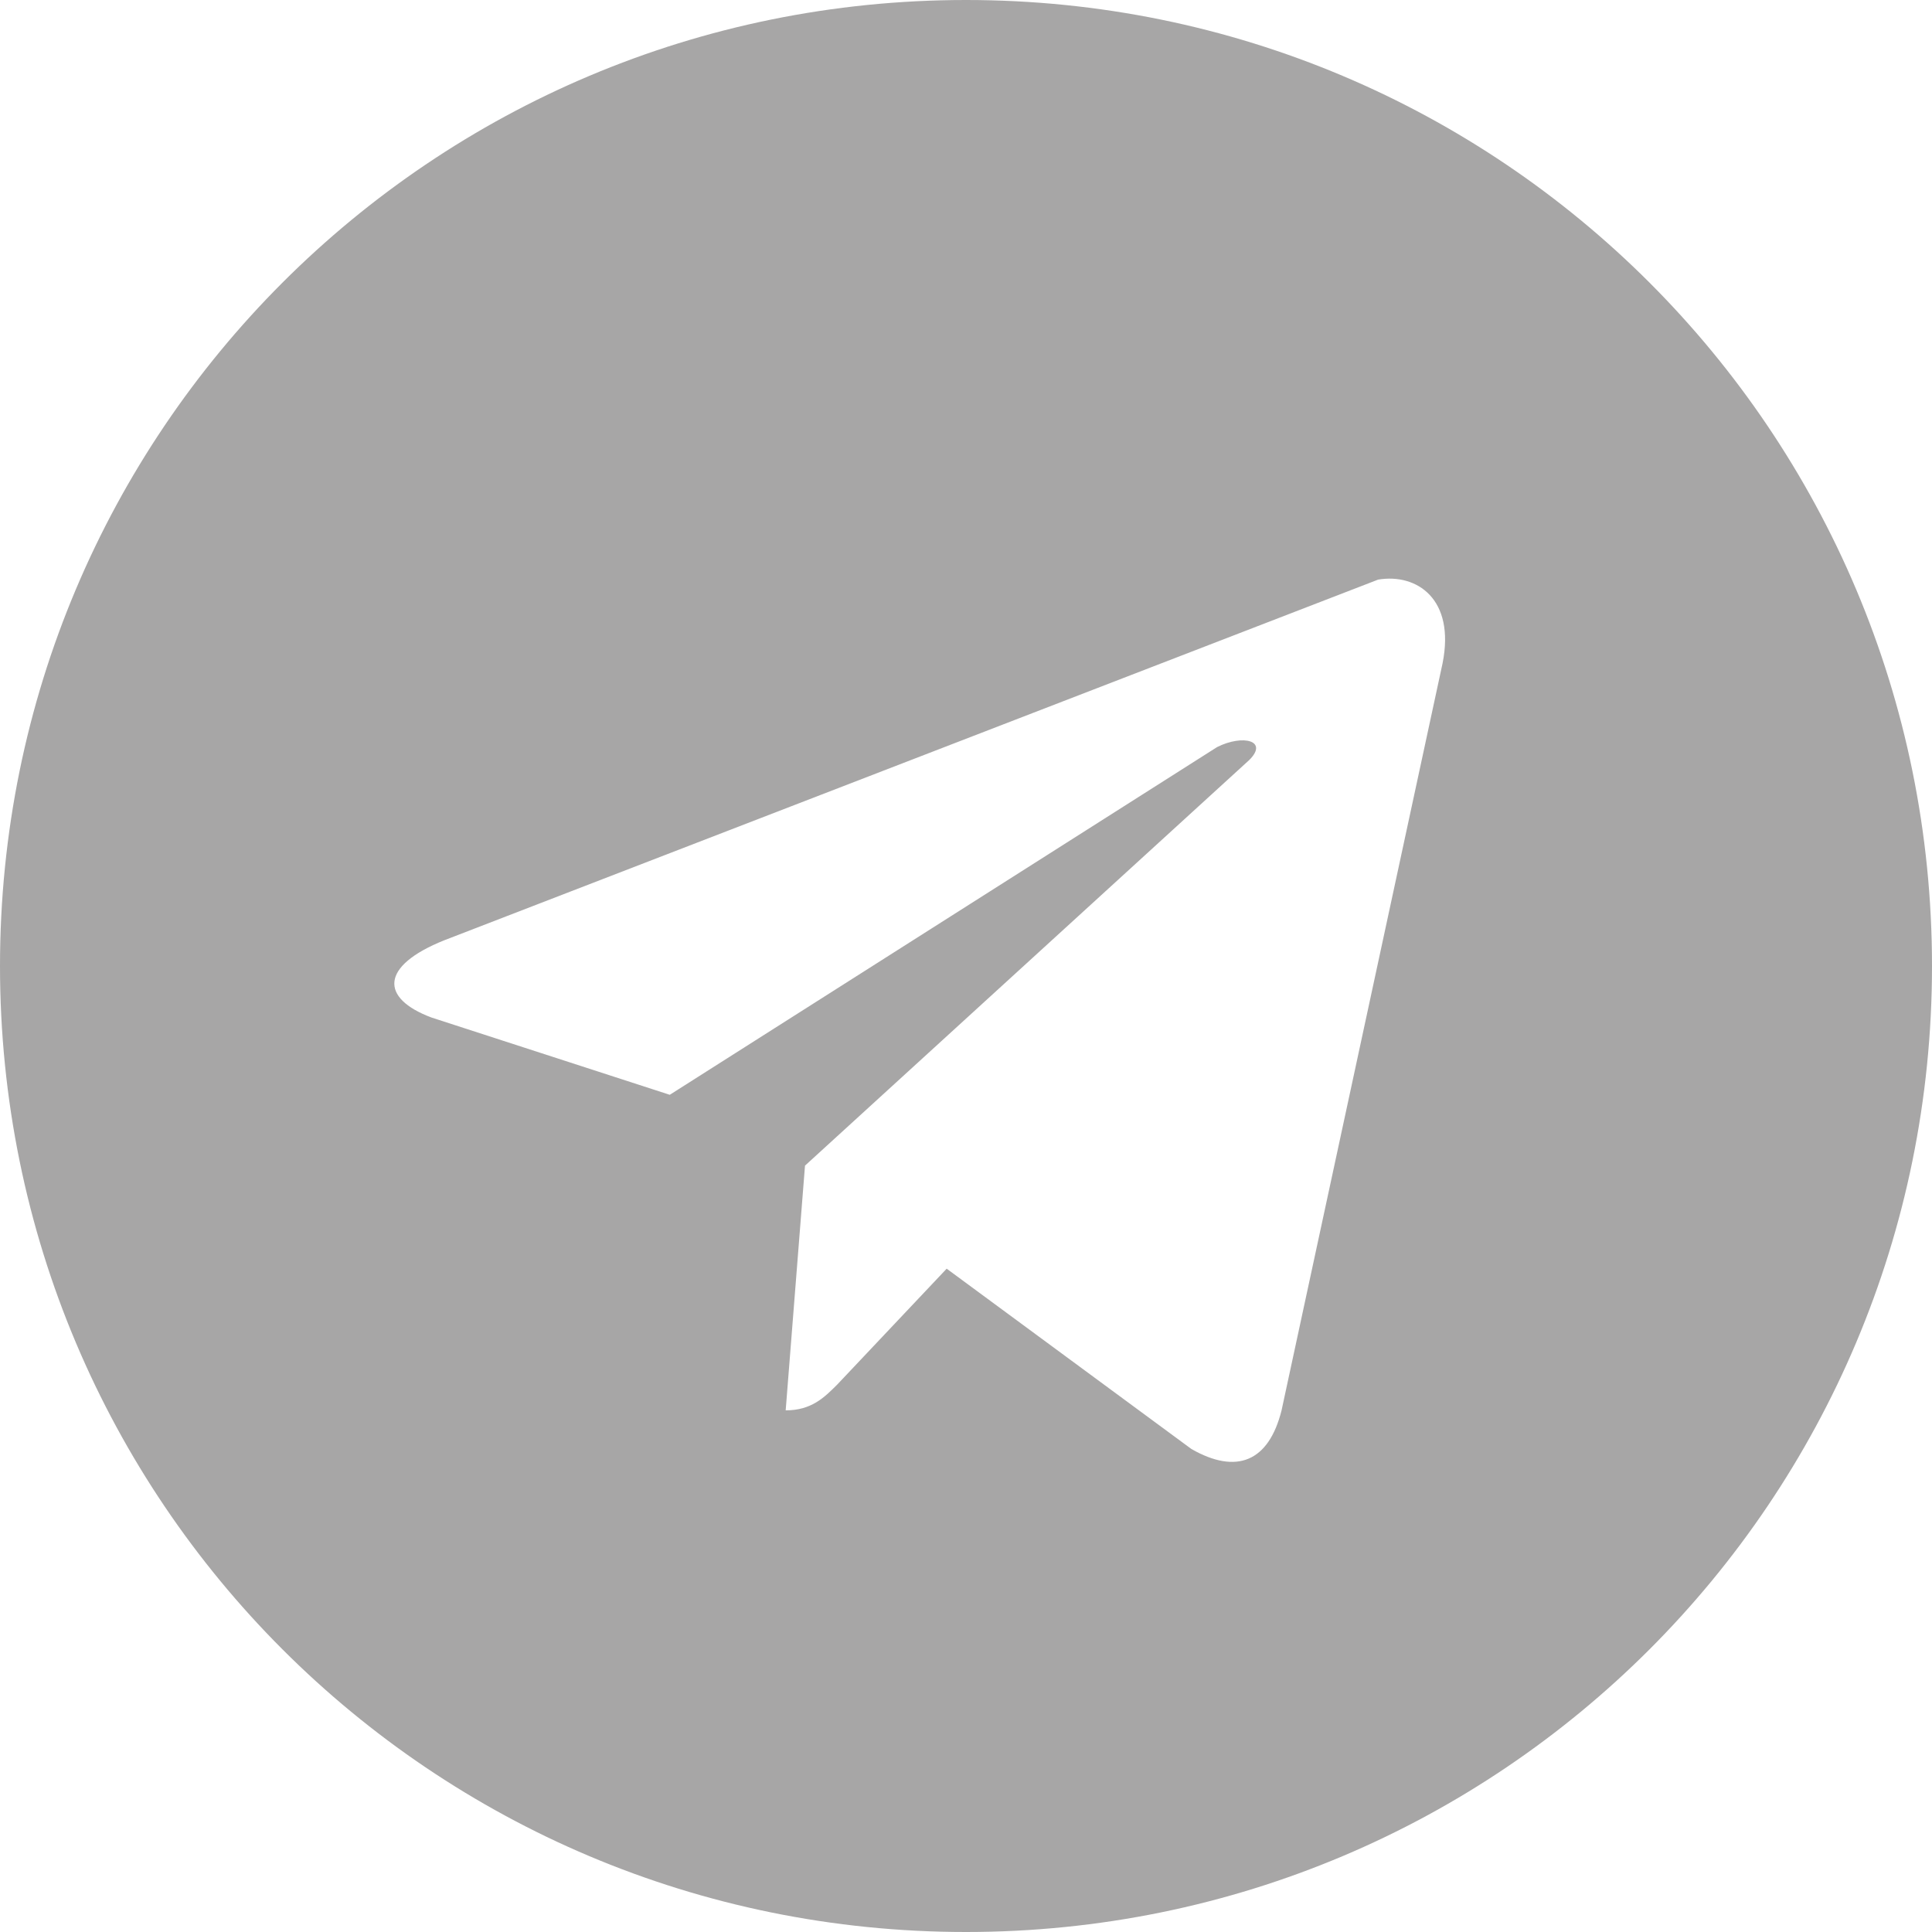 <?xml version="1.0" encoding="utf-8"?>
<!-- Generator: Adobe Illustrator 26.1.0, SVG Export Plug-In . SVG Version: 6.00 Build 0)  -->
<svg version="1.1" id="Слой_1" xmlns="http://www.w3.org/2000/svg" xmlns:xlink="http://www.w3.org/1999/xlink" x="0px" y="0px"
	 viewBox="0 0 30 30" style="enable-background:new 0 0 30 30;" xml:space="preserve">
<style type="text/css">
	.st0{fill:#A7A6A6;}
</style>
<path class="st0" d="M15,0C6.7,0,0,6.7,0,15s6.7,15,15,15s15-6.7,15-15S23.3,0,15,0z M22.4,10.3l-2.5,11.6c-0.2,0.8-0.7,1-1.4,0.6
	l-3.8-2.8L13,21.5c-0.2,0.2-0.4,0.4-0.8,0.4c0,0,0,0,0,0l0.3-3.8l6.9-6.3c0.3-0.3-0.1-0.4-0.5-0.2L10.4,17l-3.7-1.2
	c-0.8-0.3-0.8-0.8,0.2-1.2l14.5-5.6C22,8.9,22.6,9.3,22.4,10.3L22.4,10.3z"/>
</svg>
